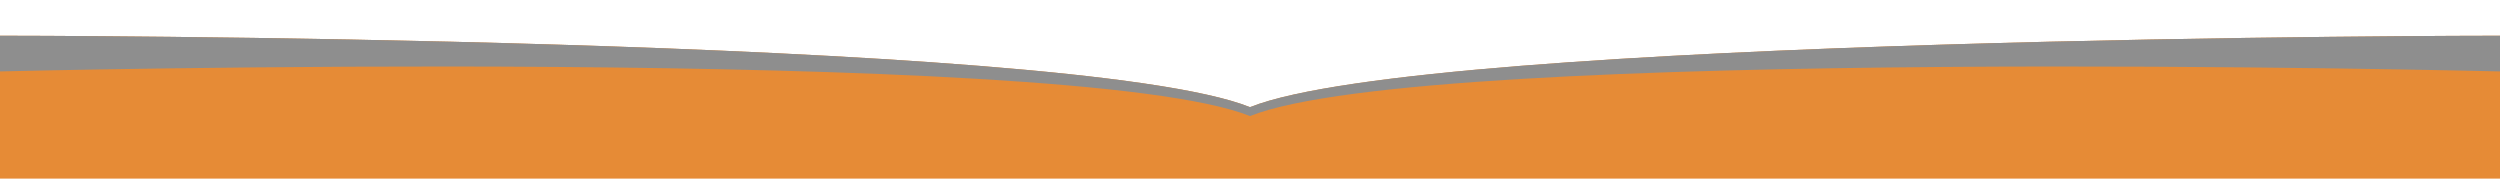 <svg xmlns="http://www.w3.org/2000/svg" width="1400" height="100"><path d="M0 20s600 0 700 40c100-40 700-40 700-40v80H0z" fill="#e68b36"/><path d="M0 20v20s600-15 700 25c100-40 700-25 700-25V20s-600 0-700 40C600 20 0 20 0 20z" fill="#8e8e8e"/></svg>